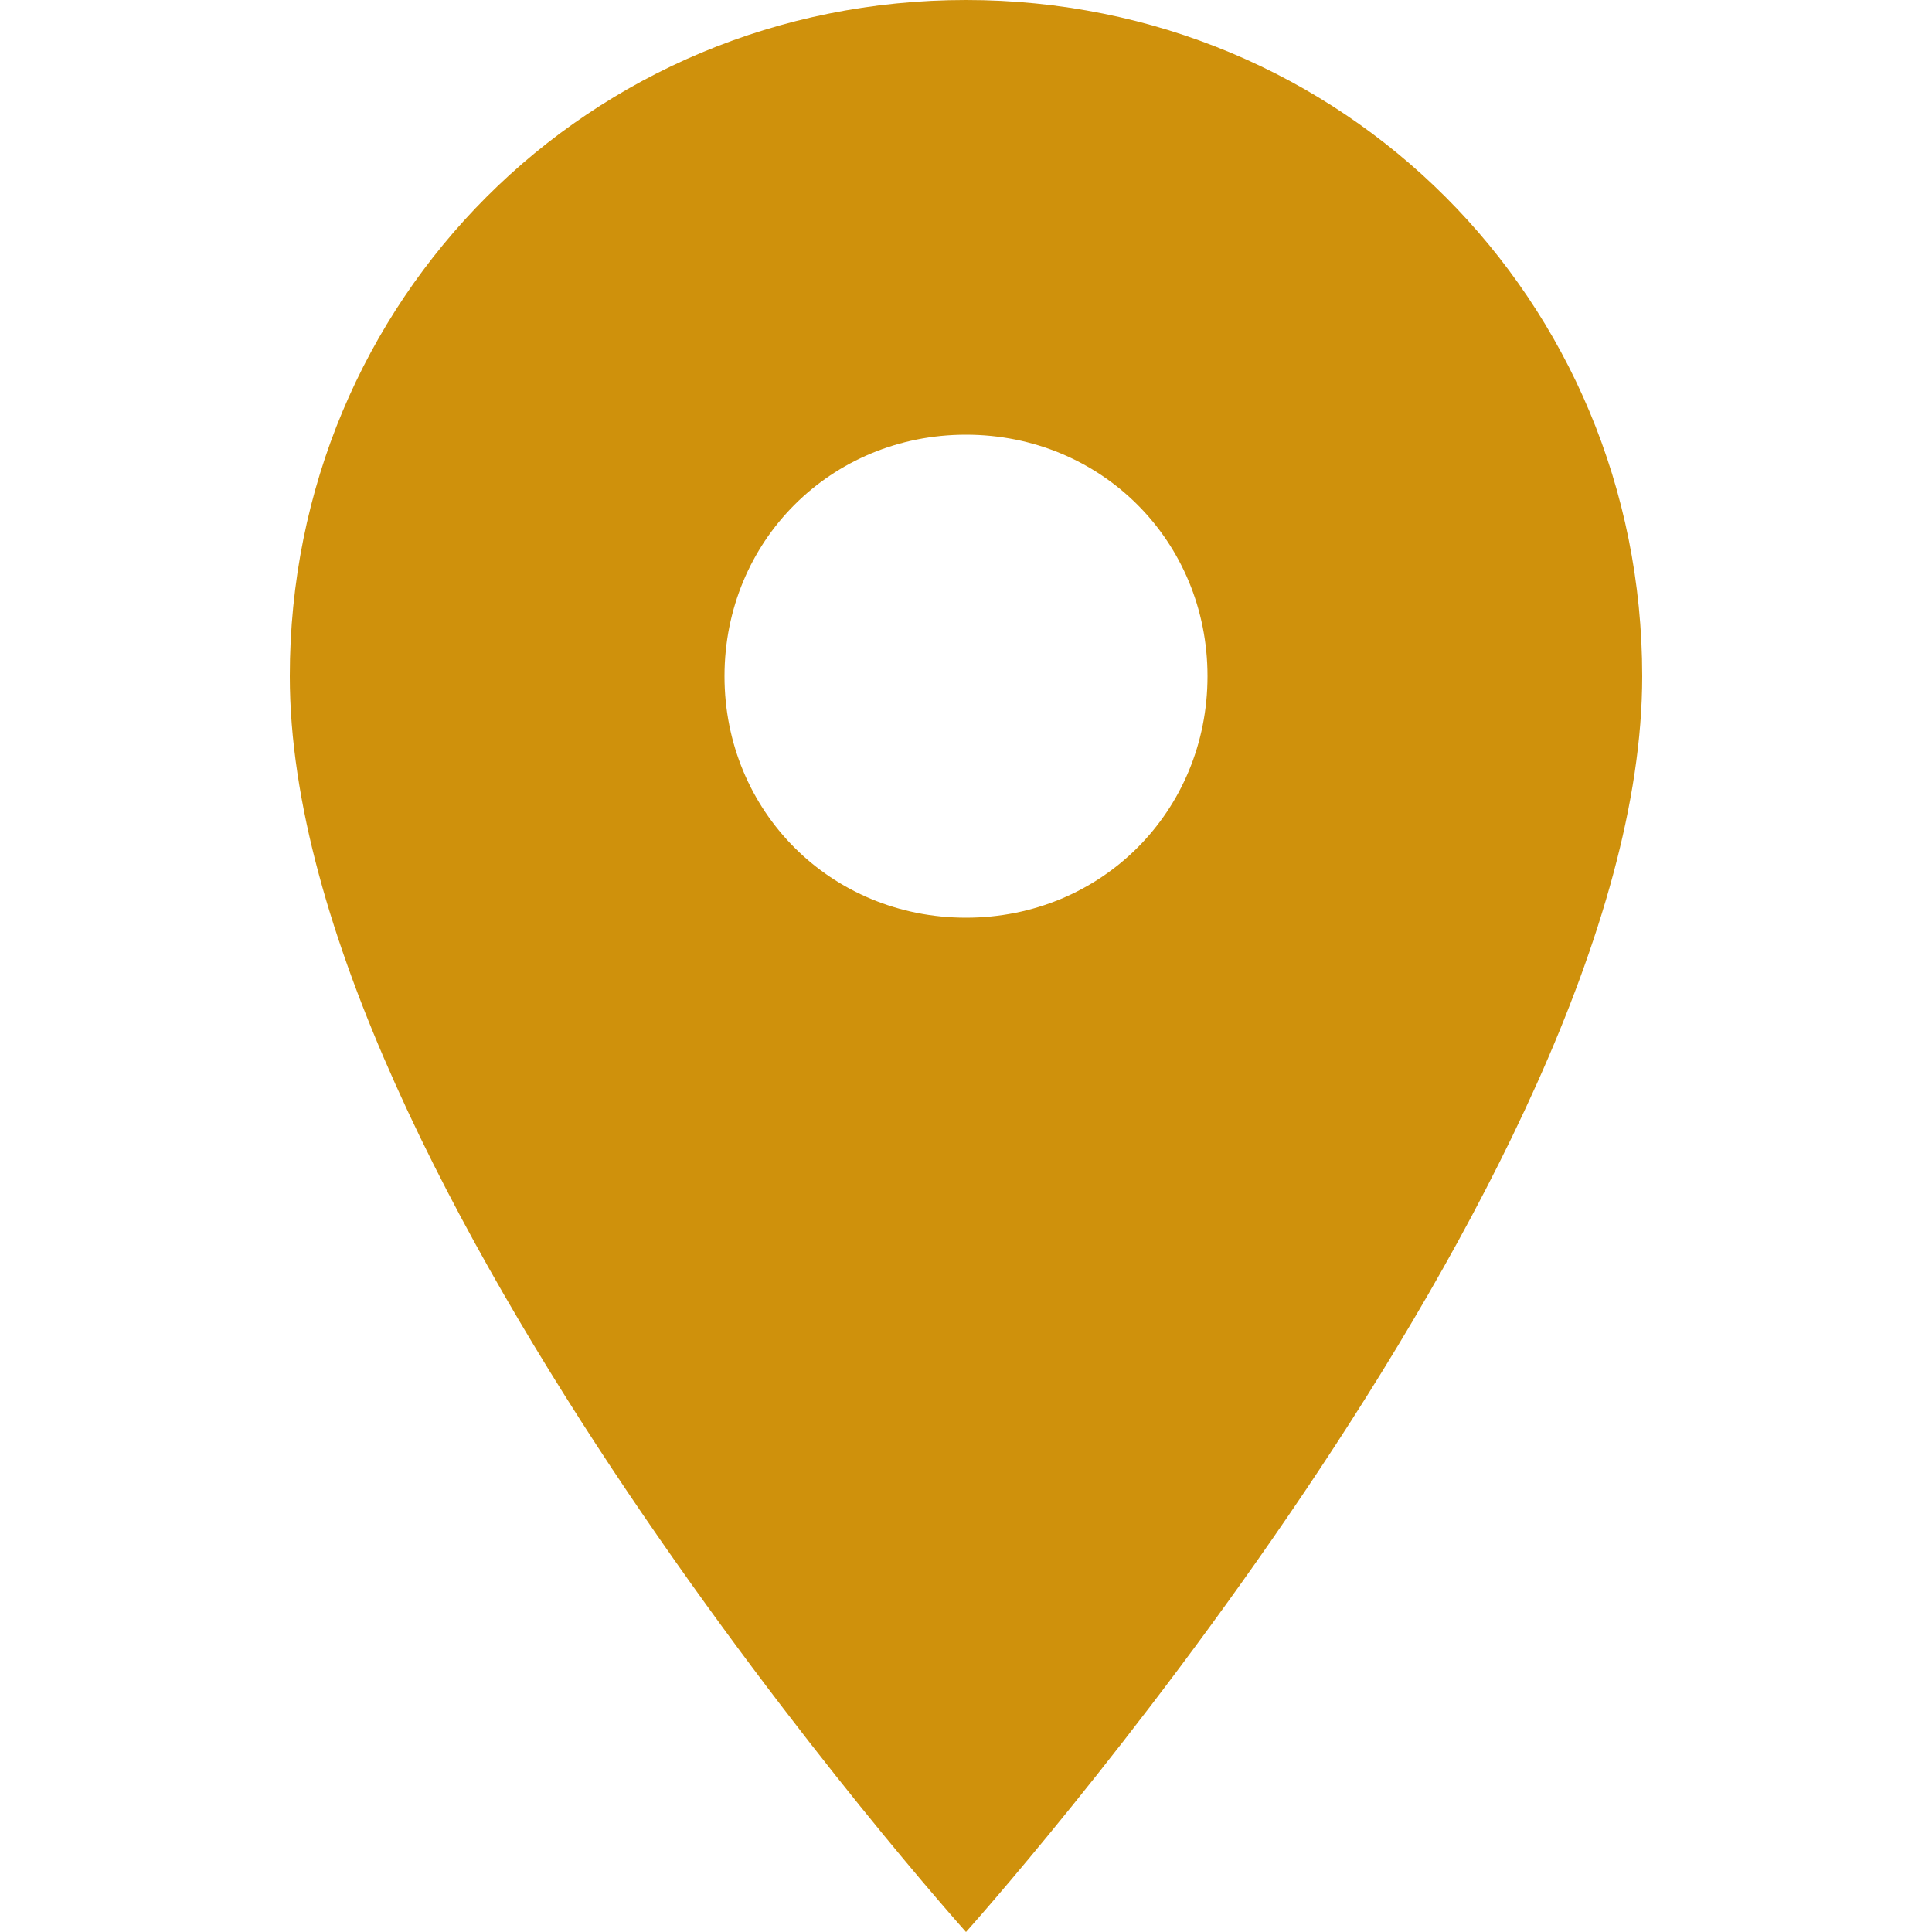 <?xml version="1.0" standalone="no"?><!DOCTYPE svg PUBLIC "-//W3C//DTD SVG 1.1//EN" "http://www.w3.org/Graphics/SVG/1.1/DTD/svg11.dtd"><svg t="1578992726174" class="icon" viewBox="0 0 1024 1024" version="1.1" xmlns="http://www.w3.org/2000/svg" p-id="4539" width="64" height="64" xmlns:xlink="http://www.w3.org/1999/xlink"><defs><style type="text/css"></style></defs><path d="M512 0C312.32 0 153.6 158.72 153.6 358.4 153.6 624.64 512 1024 512 1024s358.4-399.36 358.4-665.6C870.4 158.72 711.68 0 512 0z m0 486.4c-71.68 0-128-56.32-128-128s56.32-128 128-128 128 56.32 128 128-56.32 128-128 128z" p-id="4540" fill="#cf910c"></path></svg>